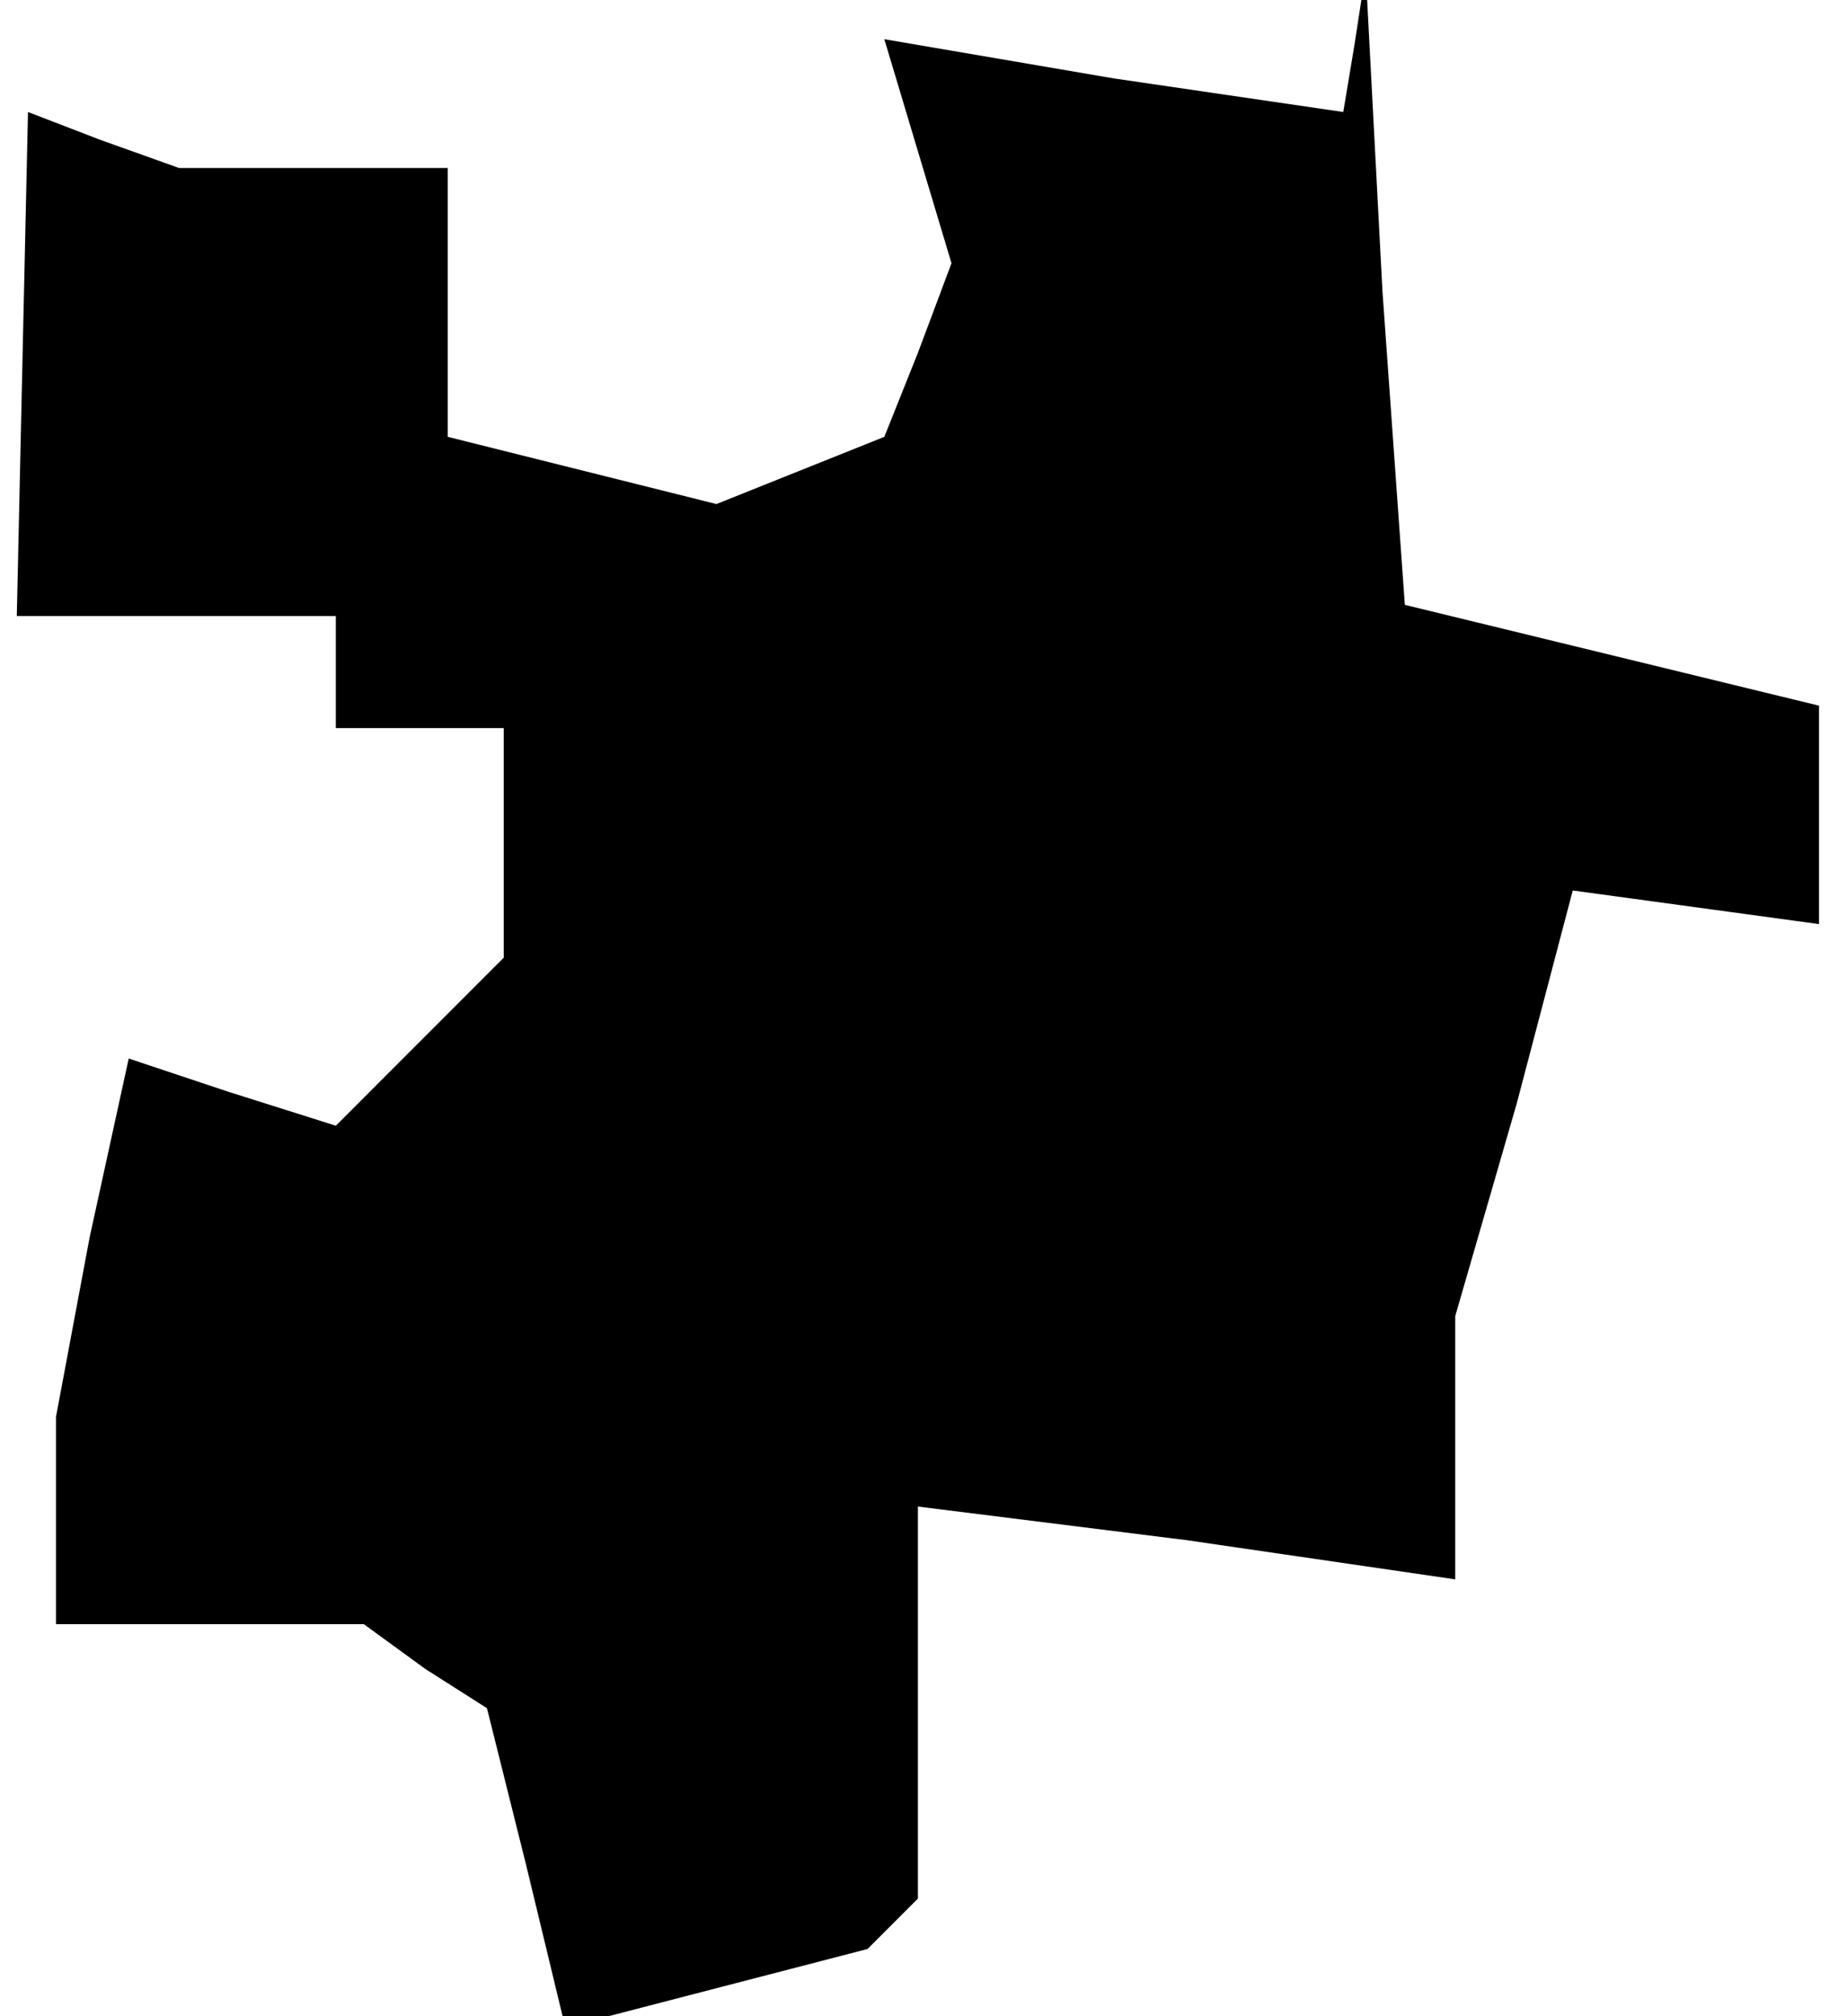 <?xml version="1.0" standalone="no"?>
<!DOCTYPE svg PUBLIC "-//W3C//DTD SVG 20010904//EN"
 "http://www.w3.org/TR/2001/REC-SVG-20010904/DTD/svg10.dtd">
<svg version="1.0" xmlns="http://www.w3.org/2000/svg"
 width="33pt" height="36pt" viewBox="0 0 33 36"
 preserveAspectRatio="xMidYMid meet">
<g transform="translate(0,36) scale(0.1,-0.1)"
fill="#000000" stroke="none">
<path d="M242 352 l-2 -12 -41 6 -41 7 6 -20 6 -20 -6 -16 -6 -15 -15 -6 -15
-6 -24 6 -24 6 0 24 0 24 -24 0 -24 0 -14 5 -13 5 -1 -45 -1 -45 28 0 29 0 0
-10 0 -10 15 0 15 0 0 -21 0 -20 -15 -15 -15 -15 -19 6 -18 6 -7 -32 -6 -32 0
-18 0 -19 28 0 27 0 11 -8 11 -7 7 -28 7 -29 27 7 27 7 4 4 5 5 0 35 0 35 48
-6 48 -7 0 24 0 23 11 38 10 38 22 -3 22 -3 0 20 0 19 -37 9 -37 9 -4 56 -3
57 -2 -13z"/>
</g>
</svg>
